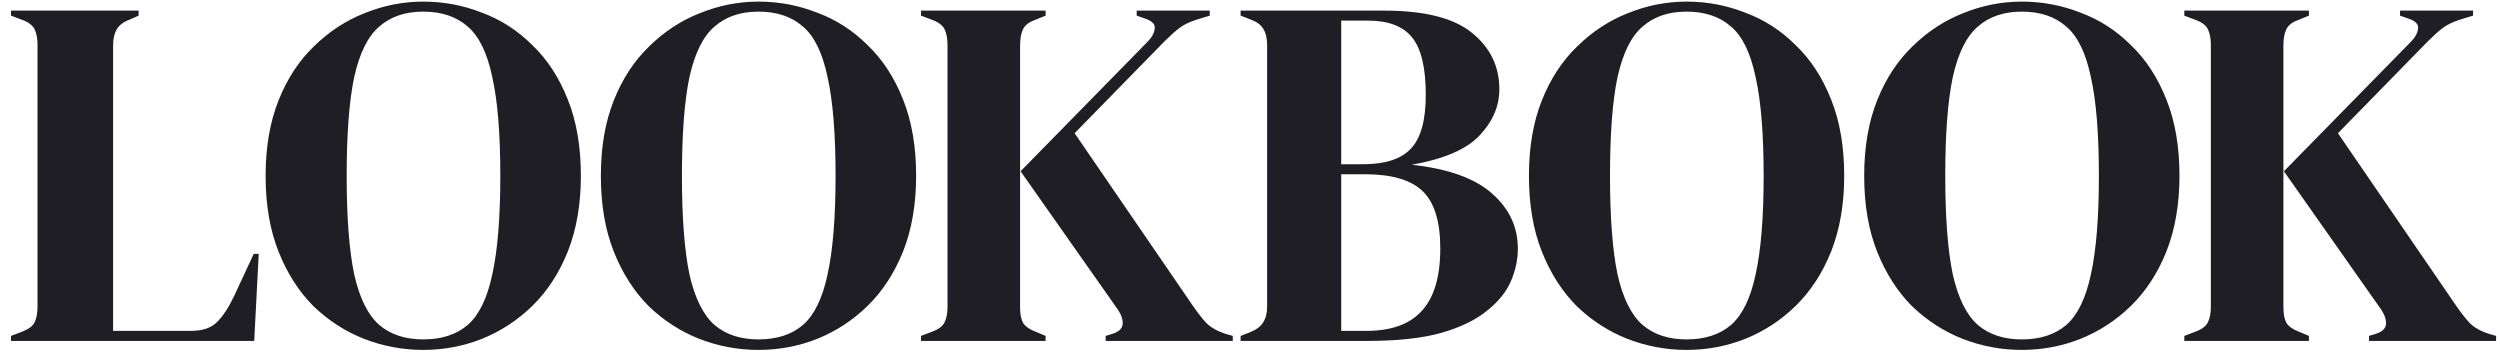 <svg width="176" height="25" viewBox="0 0 176 25" fill="none" xmlns="http://www.w3.org/2000/svg">
<path d="M0.775 24V23.648L1.515 23.366C2.008 23.178 2.314 22.955 2.431 22.696C2.572 22.415 2.642 22.039 2.642 21.569V3.178C2.642 2.709 2.572 2.333 2.431 2.051C2.29 1.769 1.985 1.546 1.515 1.382L0.775 1.1V0.747H9.759V1.1L9.125 1.382C8.679 1.546 8.373 1.781 8.209 2.086C8.044 2.368 7.962 2.744 7.962 3.214V23.295H13.388C14.257 23.295 14.891 23.084 15.29 22.661C15.713 22.238 16.112 21.628 16.488 20.829L17.862 17.87H18.215L17.897 24H0.775ZM29.797 24.634C28.364 24.634 26.978 24.376 25.639 23.859C24.324 23.342 23.138 22.579 22.081 21.569C21.047 20.536 20.225 19.256 19.615 17.729C19.004 16.202 18.699 14.417 18.699 12.374C18.699 10.354 19.004 8.58 19.615 7.054C20.225 5.527 21.059 4.259 22.116 3.249C23.173 2.215 24.359 1.44 25.674 0.924C27.013 0.383 28.387 0.113 29.797 0.113C31.229 0.113 32.603 0.372 33.919 0.888C35.257 1.382 36.443 2.145 37.477 3.178C38.534 4.188 39.368 5.468 39.978 7.019C40.589 8.545 40.894 10.33 40.894 12.374C40.894 14.37 40.589 16.143 39.978 17.694C39.368 19.22 38.534 20.5 37.477 21.534C36.443 22.544 35.257 23.319 33.919 23.859C32.603 24.376 31.229 24.634 29.797 24.634ZM29.797 23.894C31.088 23.894 32.133 23.554 32.932 22.873C33.731 22.168 34.306 20.982 34.658 19.314C35.034 17.623 35.222 15.31 35.222 12.374C35.222 9.414 35.034 7.101 34.658 5.433C34.306 3.742 33.731 2.556 32.932 1.875C32.133 1.17 31.088 0.818 29.797 0.818C28.528 0.818 27.495 1.17 26.696 1.875C25.898 2.556 25.31 3.742 24.935 5.433C24.582 7.101 24.406 9.414 24.406 12.374C24.406 15.31 24.582 17.623 24.935 19.314C25.31 20.982 25.898 22.168 26.696 22.873C27.495 23.554 28.528 23.894 29.797 23.894ZM53.399 24.634C51.966 24.634 50.58 24.376 49.241 23.859C47.926 23.342 46.74 22.579 45.683 21.569C44.65 20.536 43.828 19.256 43.217 17.729C42.606 16.202 42.301 14.417 42.301 12.374C42.301 10.354 42.606 8.58 43.217 7.054C43.828 5.527 44.661 4.259 45.718 3.249C46.775 2.215 47.961 1.44 49.277 0.924C50.615 0.383 51.989 0.113 53.399 0.113C54.831 0.113 56.205 0.372 57.521 0.888C58.859 1.382 60.046 2.145 61.079 3.178C62.136 4.188 62.97 5.468 63.58 7.019C64.191 8.545 64.496 10.33 64.496 12.374C64.496 14.37 64.191 16.143 63.58 17.694C62.97 19.22 62.136 20.5 61.079 21.534C60.046 22.544 58.859 23.319 57.521 23.859C56.205 24.376 54.831 24.634 53.399 24.634ZM53.399 23.894C54.69 23.894 55.736 23.554 56.534 22.873C57.333 22.168 57.908 20.982 58.261 19.314C58.636 17.623 58.824 15.31 58.824 12.374C58.824 9.414 58.636 7.101 58.261 5.433C57.908 3.742 57.333 2.556 56.534 1.875C55.736 1.17 54.69 0.818 53.399 0.818C52.13 0.818 51.097 1.17 50.298 1.875C49.5 2.556 48.913 3.742 48.537 5.433C48.184 7.101 48.008 9.414 48.008 12.374C48.008 15.31 48.184 17.623 48.537 19.314C48.913 20.982 49.5 22.168 50.298 22.873C51.097 23.554 52.13 23.894 53.399 23.894ZM64.838 24V23.648L65.578 23.366C66.048 23.201 66.353 22.978 66.494 22.696C66.635 22.415 66.705 22.05 66.705 21.604V3.178C66.705 2.709 66.635 2.333 66.494 2.051C66.353 1.769 66.048 1.546 65.578 1.382L64.838 1.1V0.747H73.611V1.1L72.835 1.417C72.436 1.558 72.166 1.769 72.025 2.051C71.884 2.333 71.814 2.72 71.814 3.214V21.64C71.814 22.109 71.884 22.473 72.025 22.732C72.19 22.99 72.495 23.201 72.941 23.366L73.611 23.648V24H64.838ZM77.838 24V23.648L78.296 23.507C78.766 23.366 79.013 23.131 79.036 22.802C79.06 22.473 78.919 22.098 78.613 21.675L71.849 12.057L80.763 2.967C81.091 2.638 81.267 2.321 81.291 2.016C81.338 1.71 81.115 1.476 80.622 1.311L80.023 1.1V0.747H85.166V1.1L84.25 1.382C83.734 1.546 83.323 1.746 83.017 1.981C82.712 2.215 82.36 2.532 81.96 2.932L75.654 9.379L83.933 21.463C84.286 21.98 84.615 22.403 84.92 22.732C85.249 23.061 85.707 23.319 86.294 23.507L86.787 23.648V24H77.838ZM87.339 24V23.648L87.973 23.401C88.443 23.213 88.76 22.978 88.925 22.696C89.112 22.415 89.206 22.039 89.206 21.569V3.178C89.206 2.685 89.112 2.298 88.925 2.016C88.76 1.734 88.443 1.511 87.973 1.346L87.339 1.1V0.747H97.451C100.316 0.747 102.383 1.276 103.651 2.333C104.92 3.366 105.554 4.682 105.554 6.279C105.554 7.477 105.084 8.569 104.144 9.555C103.228 10.518 101.643 11.199 99.388 11.599C101.972 11.88 103.863 12.562 105.06 13.642C106.258 14.699 106.857 15.991 106.857 17.517C106.857 18.269 106.693 19.032 106.364 19.808C106.035 20.559 105.472 21.252 104.673 21.886C103.898 22.52 102.829 23.037 101.467 23.436C100.105 23.812 98.378 24 96.288 24H87.339ZM94.421 11.563H95.936C97.509 11.563 98.637 11.199 99.318 10.471C100.022 9.743 100.375 8.475 100.375 6.666C100.375 4.787 100.058 3.448 99.424 2.65C98.789 1.851 97.756 1.452 96.323 1.452H94.421V11.563ZM94.421 23.295H96.182C97.944 23.295 99.247 22.826 100.093 21.886C100.962 20.947 101.396 19.479 101.396 17.482C101.396 15.603 100.985 14.264 100.163 13.466C99.341 12.667 97.991 12.268 96.112 12.268H94.421V23.295ZM118.735 24.634C117.302 24.634 115.916 24.376 114.577 23.859C113.262 23.342 112.076 22.579 111.019 21.569C109.985 20.536 109.163 19.256 108.553 17.729C107.942 16.202 107.637 14.417 107.637 12.374C107.637 10.354 107.942 8.58 108.553 7.054C109.163 5.527 109.997 4.259 111.054 3.249C112.111 2.215 113.297 1.44 114.613 0.924C115.951 0.383 117.325 0.113 118.735 0.113C120.167 0.113 121.541 0.372 122.857 0.888C124.195 1.382 125.382 2.145 126.415 3.178C127.472 4.188 128.306 5.468 128.916 7.019C129.527 8.545 129.832 10.33 129.832 12.374C129.832 14.37 129.527 16.143 128.916 17.694C128.306 19.22 127.472 20.5 126.415 21.534C125.382 22.544 124.195 23.319 122.857 23.859C121.541 24.376 120.167 24.634 118.735 24.634ZM118.735 23.894C120.026 23.894 121.072 23.554 121.87 22.873C122.669 22.168 123.244 20.982 123.596 19.314C123.972 17.623 124.16 15.31 124.16 12.374C124.16 9.414 123.972 7.101 123.596 5.433C123.244 3.742 122.669 2.556 121.87 1.875C121.072 1.17 120.026 0.818 118.735 0.818C117.466 0.818 116.433 1.17 115.634 1.875C114.836 2.556 114.248 3.742 113.873 5.433C113.52 7.101 113.344 9.414 113.344 12.374C113.344 15.31 113.52 17.623 113.873 19.314C114.248 20.982 114.836 22.168 115.634 22.873C116.433 23.554 117.466 23.894 118.735 23.894ZM142.337 24.634C140.904 24.634 139.518 24.376 138.179 23.859C136.864 23.342 135.678 22.579 134.621 21.569C133.588 20.536 132.766 19.256 132.155 17.729C131.544 16.202 131.239 14.417 131.239 12.374C131.239 10.354 131.544 8.58 132.155 7.054C132.766 5.527 133.599 4.259 134.656 3.249C135.713 2.215 136.899 1.44 138.215 0.924C139.553 0.383 140.927 0.113 142.337 0.113C143.769 0.113 145.143 0.372 146.459 0.888C147.798 1.382 148.984 2.145 150.017 3.178C151.074 4.188 151.908 5.468 152.519 7.019C153.129 8.545 153.435 10.33 153.435 12.374C153.435 14.37 153.129 16.143 152.519 17.694C151.908 19.22 151.074 20.5 150.017 21.534C148.984 22.544 147.798 23.319 146.459 23.859C145.143 24.376 143.769 24.634 142.337 24.634ZM142.337 23.894C143.629 23.894 144.674 23.554 145.472 22.873C146.271 22.168 146.846 20.982 147.199 19.314C147.574 17.623 147.762 15.31 147.762 12.374C147.762 9.414 147.574 7.101 147.199 5.433C146.846 3.742 146.271 2.556 145.472 1.875C144.674 1.17 143.629 0.818 142.337 0.818C141.068 0.818 140.035 1.17 139.236 1.875C138.438 2.556 137.851 3.742 137.475 5.433C137.123 7.101 136.946 9.414 136.946 12.374C136.946 15.31 137.123 17.623 137.475 19.314C137.851 20.982 138.438 22.168 139.236 22.873C140.035 23.554 141.068 23.894 142.337 23.894ZM153.776 24V23.648L154.516 23.366C154.986 23.201 155.291 22.978 155.432 22.696C155.573 22.415 155.643 22.05 155.643 21.604V3.178C155.643 2.709 155.573 2.333 155.432 2.051C155.291 1.769 154.986 1.546 154.516 1.382L153.776 1.1V0.747H162.549V1.1L161.774 1.417C161.374 1.558 161.104 1.769 160.963 2.051C160.822 2.333 160.752 2.72 160.752 3.214V21.64C160.752 22.109 160.822 22.473 160.963 22.732C161.128 22.99 161.433 23.201 161.879 23.366L162.549 23.648V24H153.776ZM166.776 24V23.648L167.234 23.507C167.704 23.366 167.951 23.131 167.974 22.802C167.998 22.473 167.857 22.098 167.551 21.675L160.787 12.057L169.701 2.967C170.029 2.638 170.206 2.321 170.229 2.016C170.276 1.71 170.053 1.476 169.56 1.311L168.961 1.1V0.747H174.104V1.1L173.188 1.382C172.672 1.546 172.261 1.746 171.955 1.981C171.65 2.215 171.298 2.532 170.898 2.932L164.592 9.379L172.871 21.463C173.224 21.98 173.553 22.403 173.858 22.732C174.187 23.061 174.645 23.319 175.232 23.507L175.725 23.648V24H166.776Z" fill="#1E1E24"/>
</svg>
